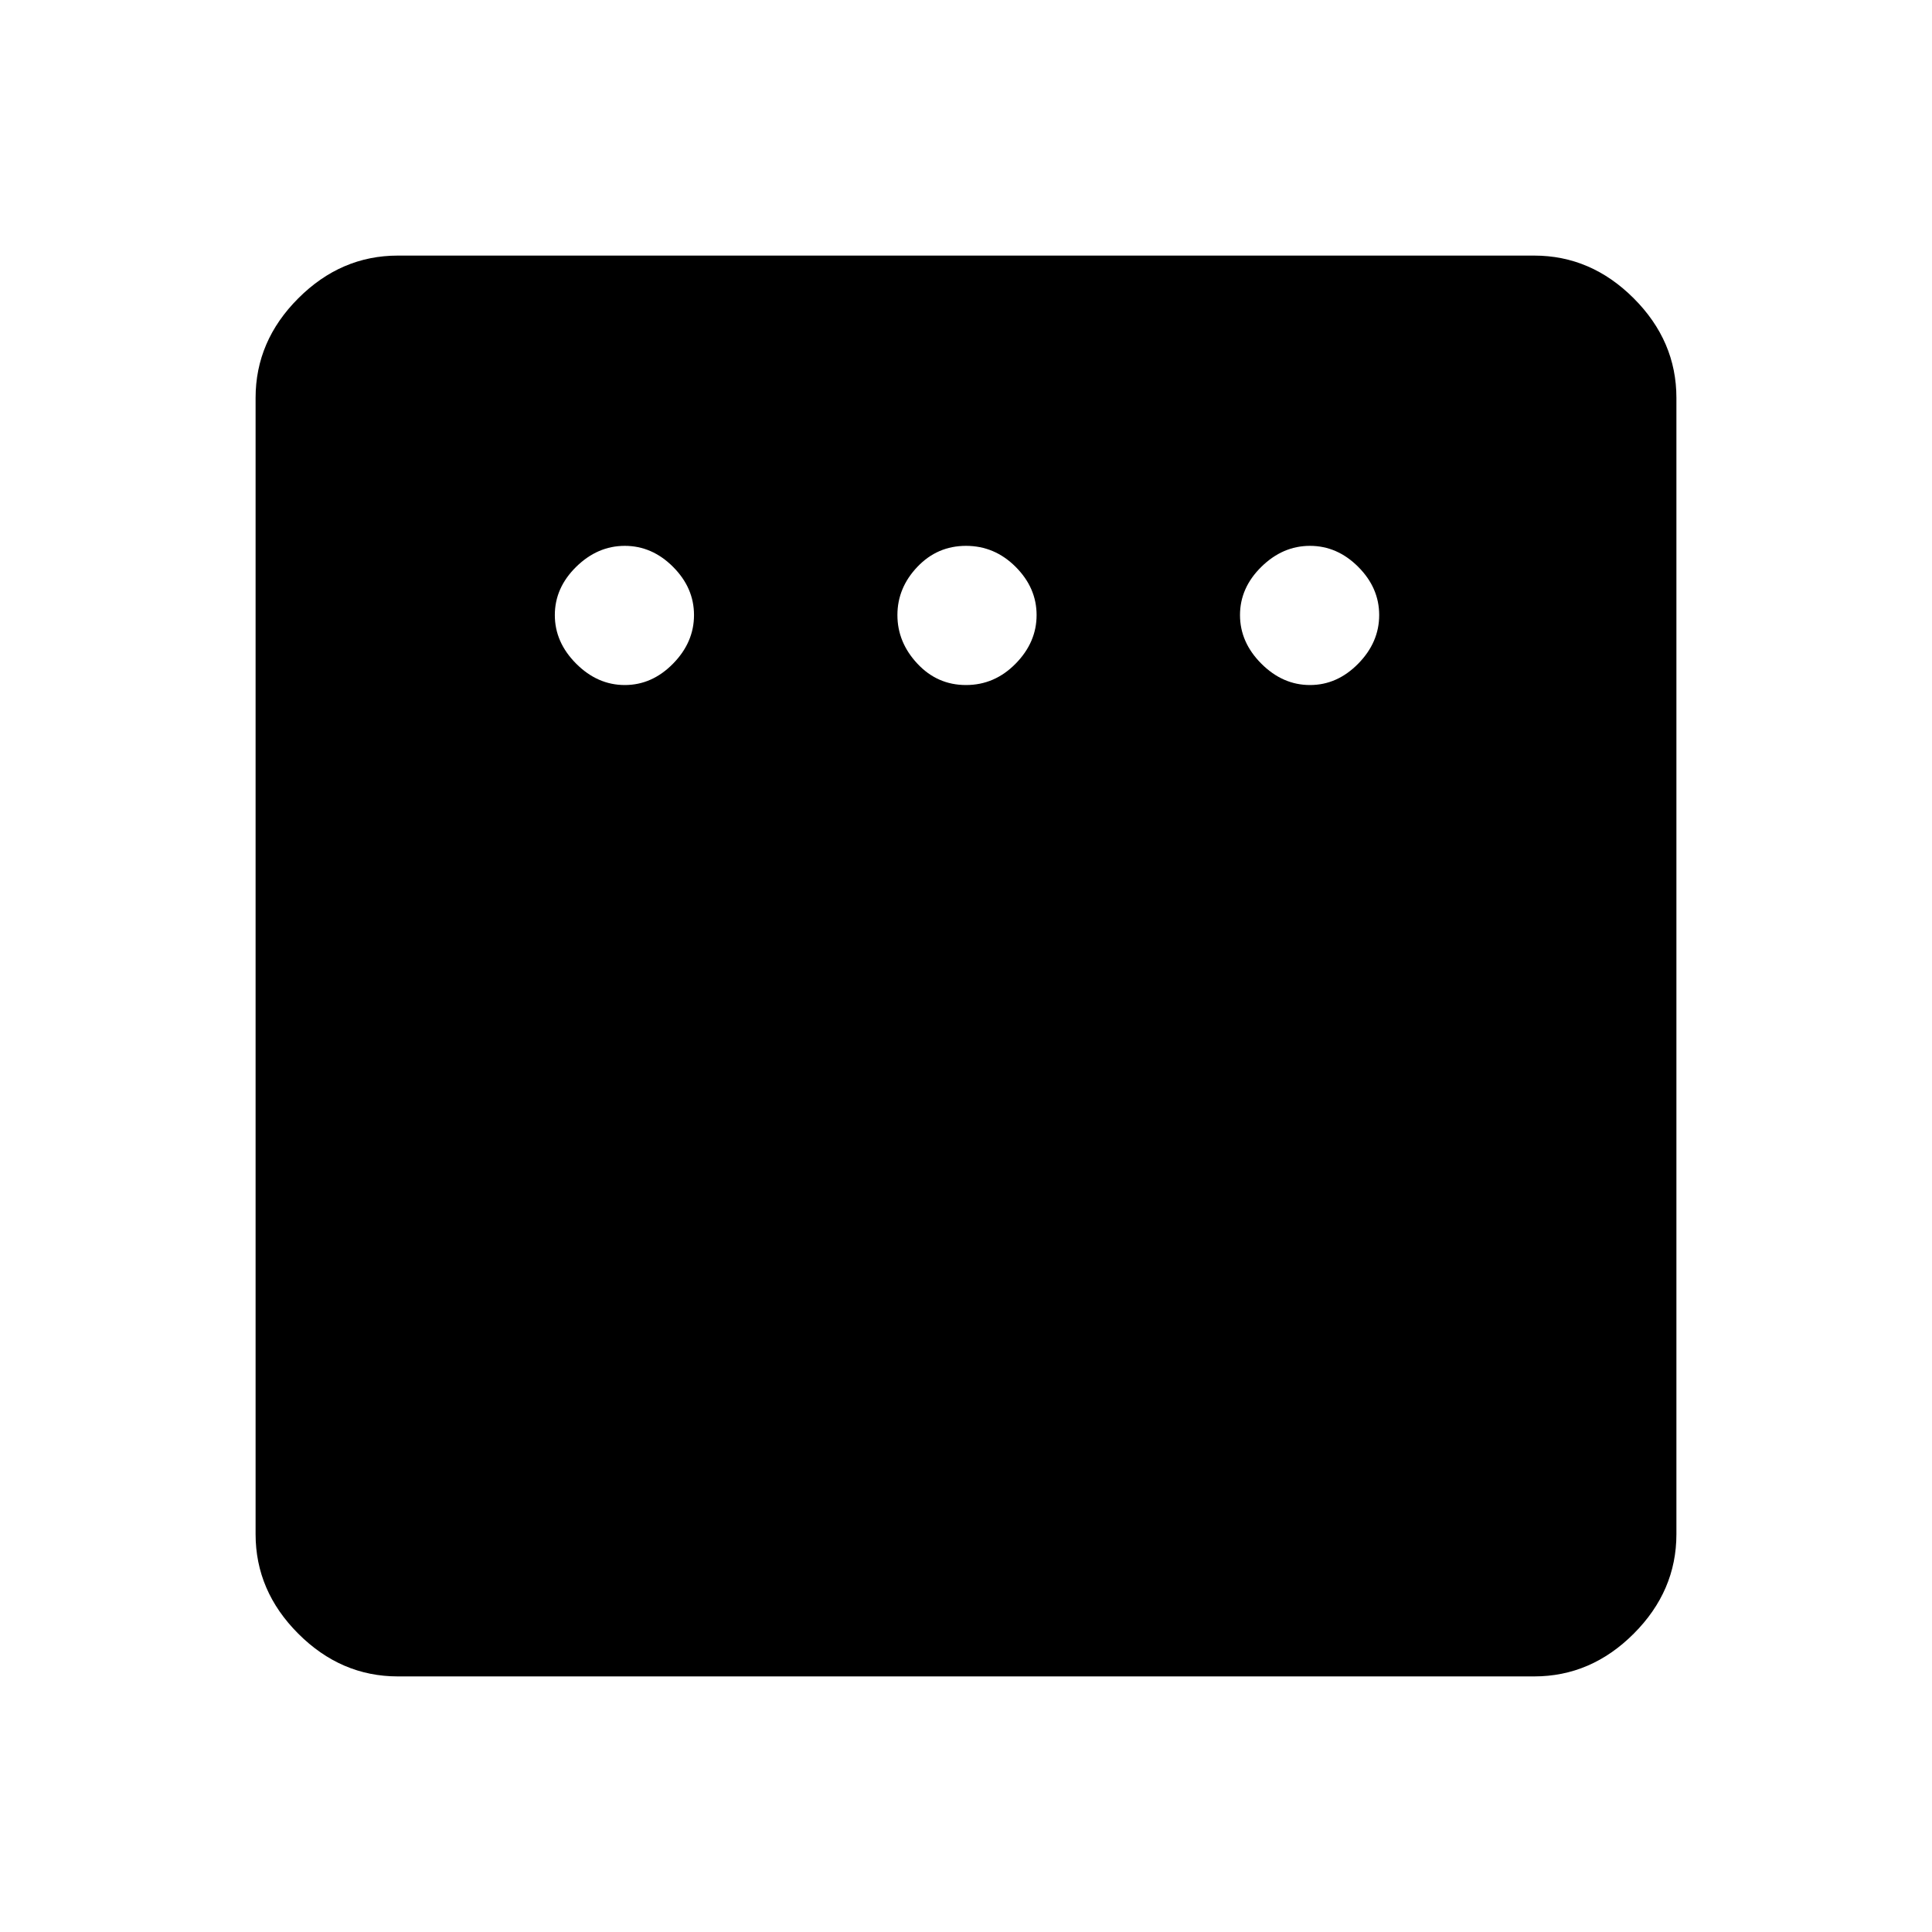 <svg xmlns="http://www.w3.org/2000/svg" height="48" viewBox="0 -960 960 960" width="48"><path d="M310.45-619.61q13.55 0 23.97-10.61 10.43-10.61 10.43-24.16 0-13.54-10.43-23.97-10.42-10.42-23.97-10.42-13.54 0-24.15 10.42-10.61 10.43-10.61 23.97 0 13.55 10.61 24.16t24.15 10.61Zm169.55 0q14.23 0 24.65-10.61 10.43-10.61 10.43-24.16 0-13.54-10.43-23.97-10.42-10.42-24.65-10.42-14.23 0-24.15 10.42-9.93 10.43-9.93 23.97 0 13.55 9.93 24.16 9.92 10.61 24.15 10.61Zm170.91 0q13.55 0 23.97-10.61 10.43-10.61 10.43-24.16 0-13.54-10.43-23.97-10.42-10.42-23.97-10.42-13.54 0-24.15 10.42-10.61 10.43-10.61 23.97 0 13.55 10.61 24.16t24.15 10.61ZM197.69-127q-28.25 0-49.47-21.22T127-197.69v-564.62q0-28.25 21.22-49.47T197.69-833h564.62q28.25 0 49.47 21.22T833-762.31v564.62q0 28.25-21.22 49.47T762.31-127H197.69Z"/></svg>